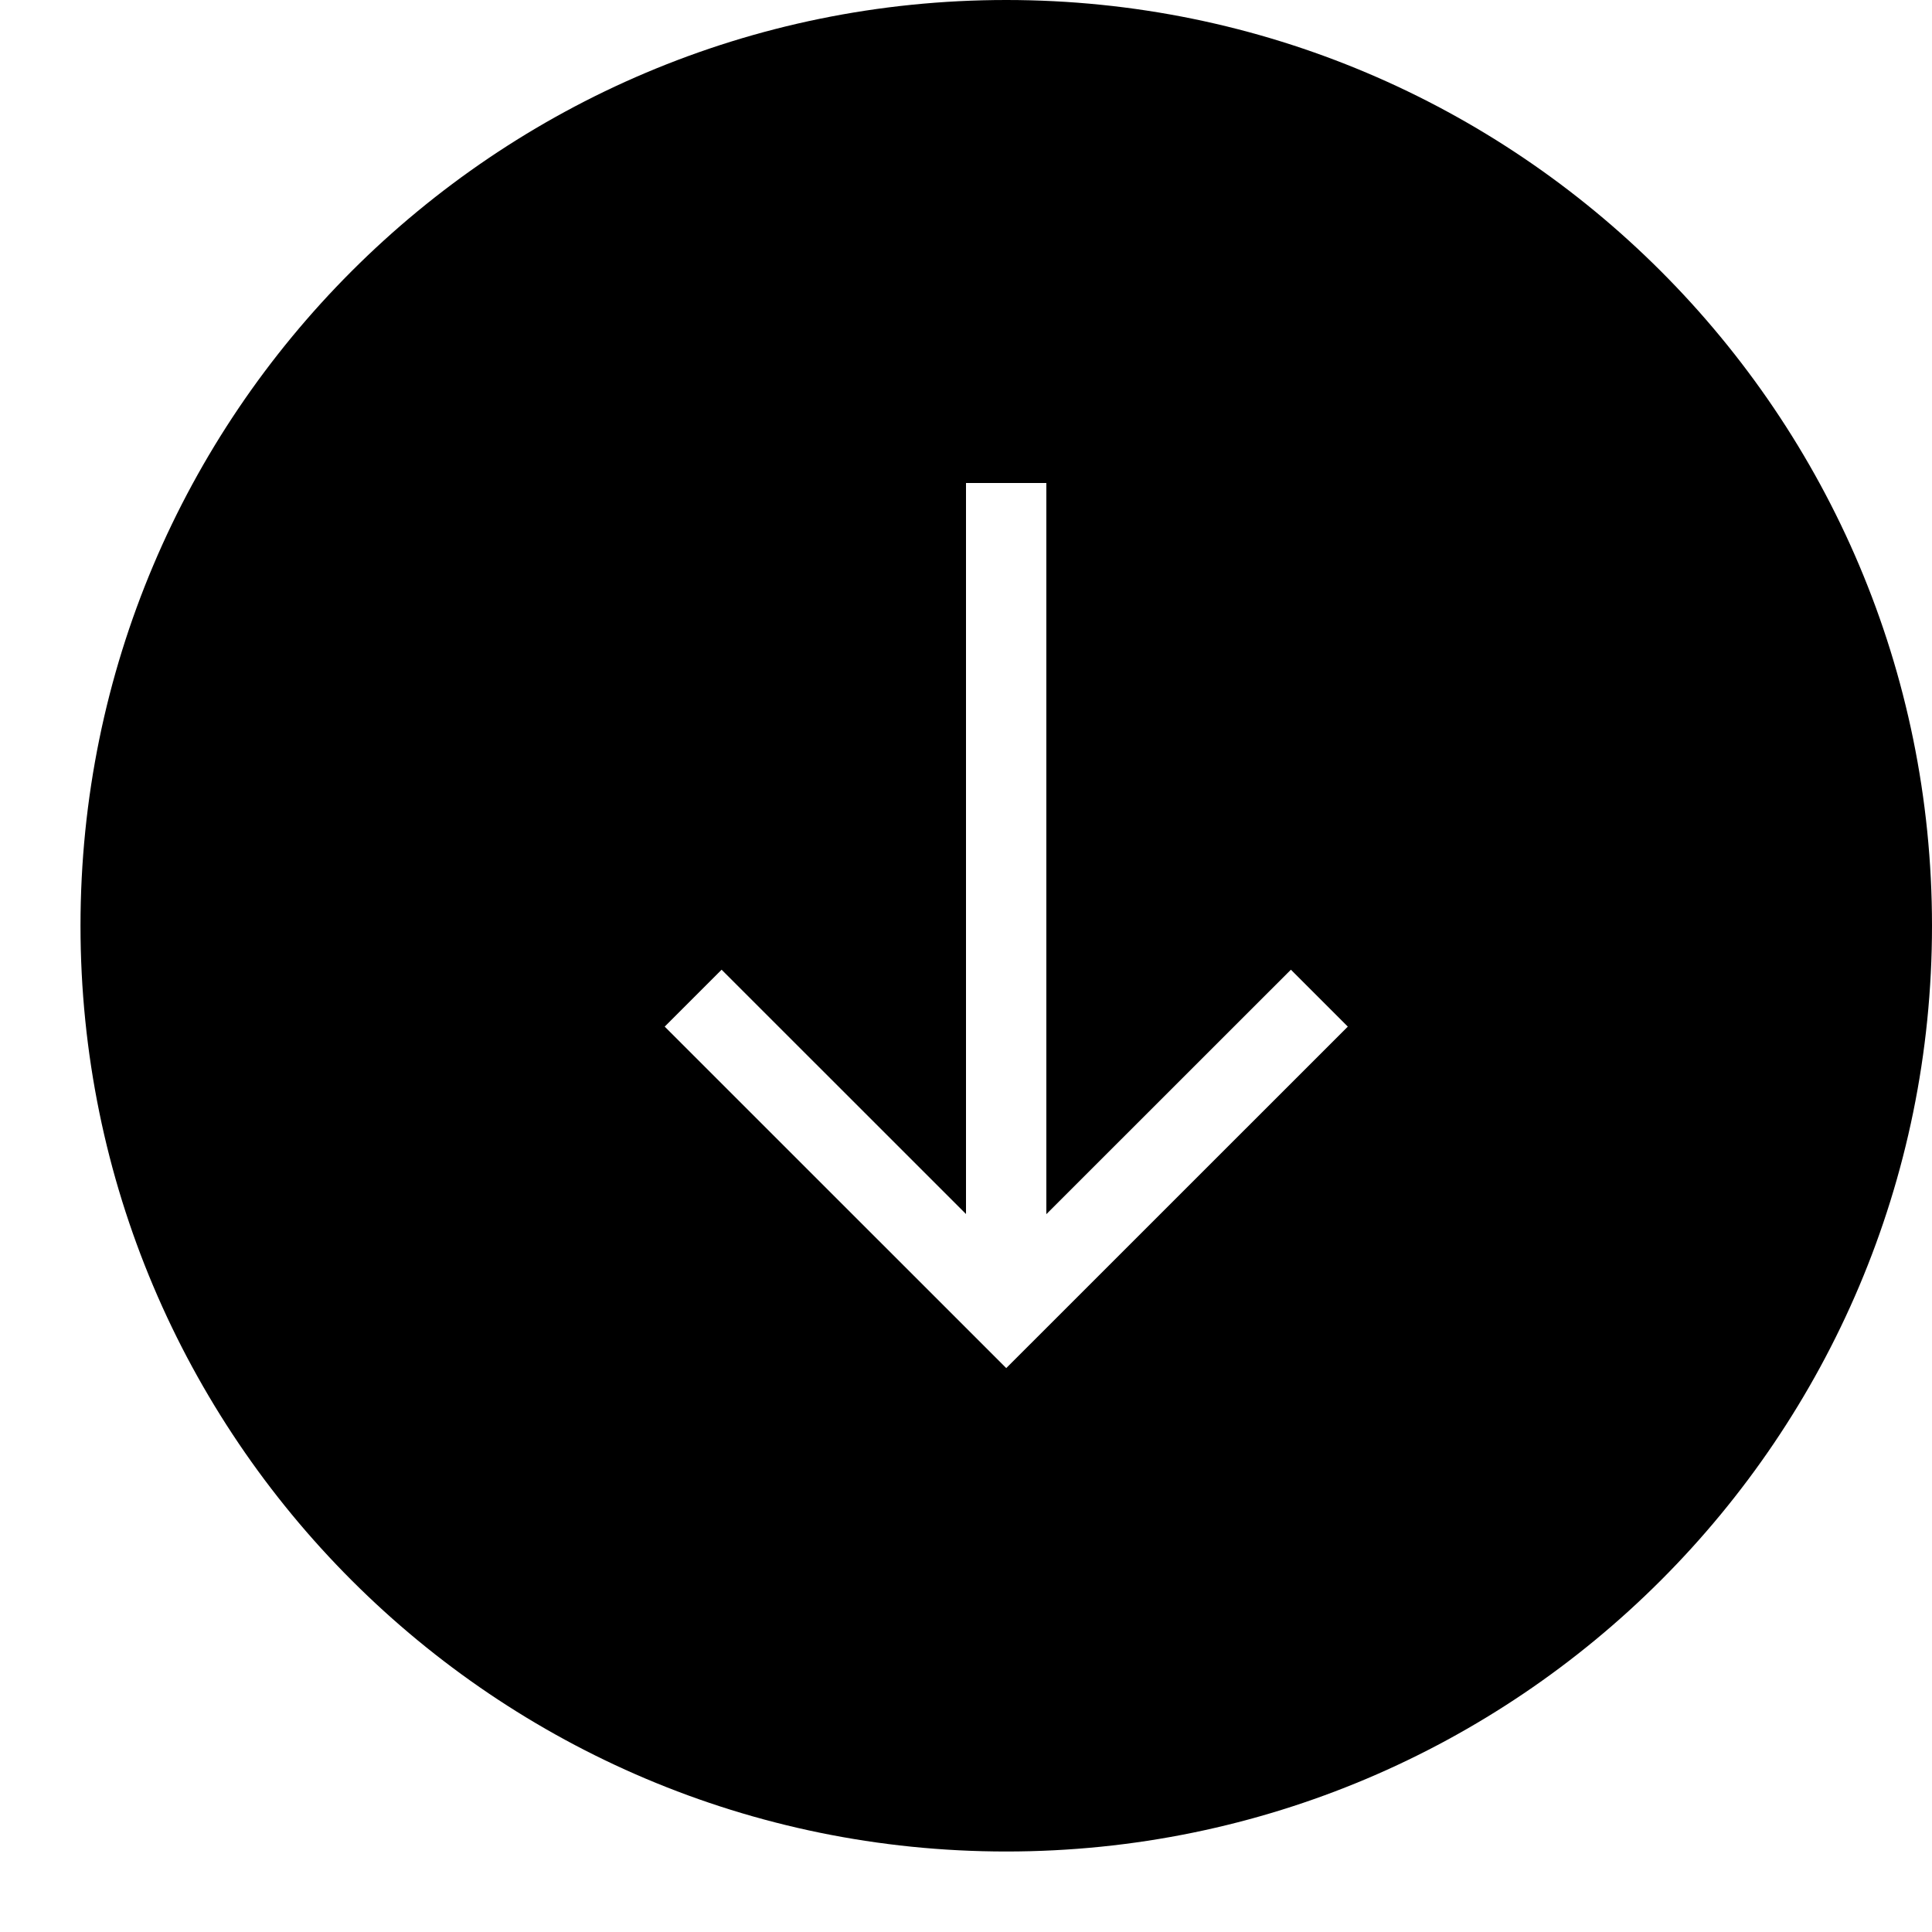 <?xml version="1.0" ?><svg height="24px" version="1.1" viewBox="0 0 24 24" width="24px" xmlns="http://www.w3.org/2000/svg" xmlns:sketch="http://www.bohemiancoding.com/sketch/ns" xmlns:xlink="http://www.w3.org/1999/xlink"><title/><desc/><defs/><g fill="none" fill-rule="evenodd" id="miu" stroke="none" stroke-width="1"><g id="Artboard-1" transform="translate(-251, -155)"><g id="slice" transform="translate(215, 119)"/><path d="M263,170.081 L259.964,167.046 L259.257,167.753 L263.5,171.995 L267.743,167.753 L267.036,167.046 L263.998,170.083 L263.998,161 L263,161 L263,170.081 Z M252,166.5 C252,160.149 257.149,155 263.5,155 C269.851,155 275,160.149 275,166.5 C275,172.851 269.851,178 263.5,178 C257.149,178 252,172.851 252,166.5 Z" fill="#000000" id="circle-arrow_down-download-glyph"/></g></g></svg>